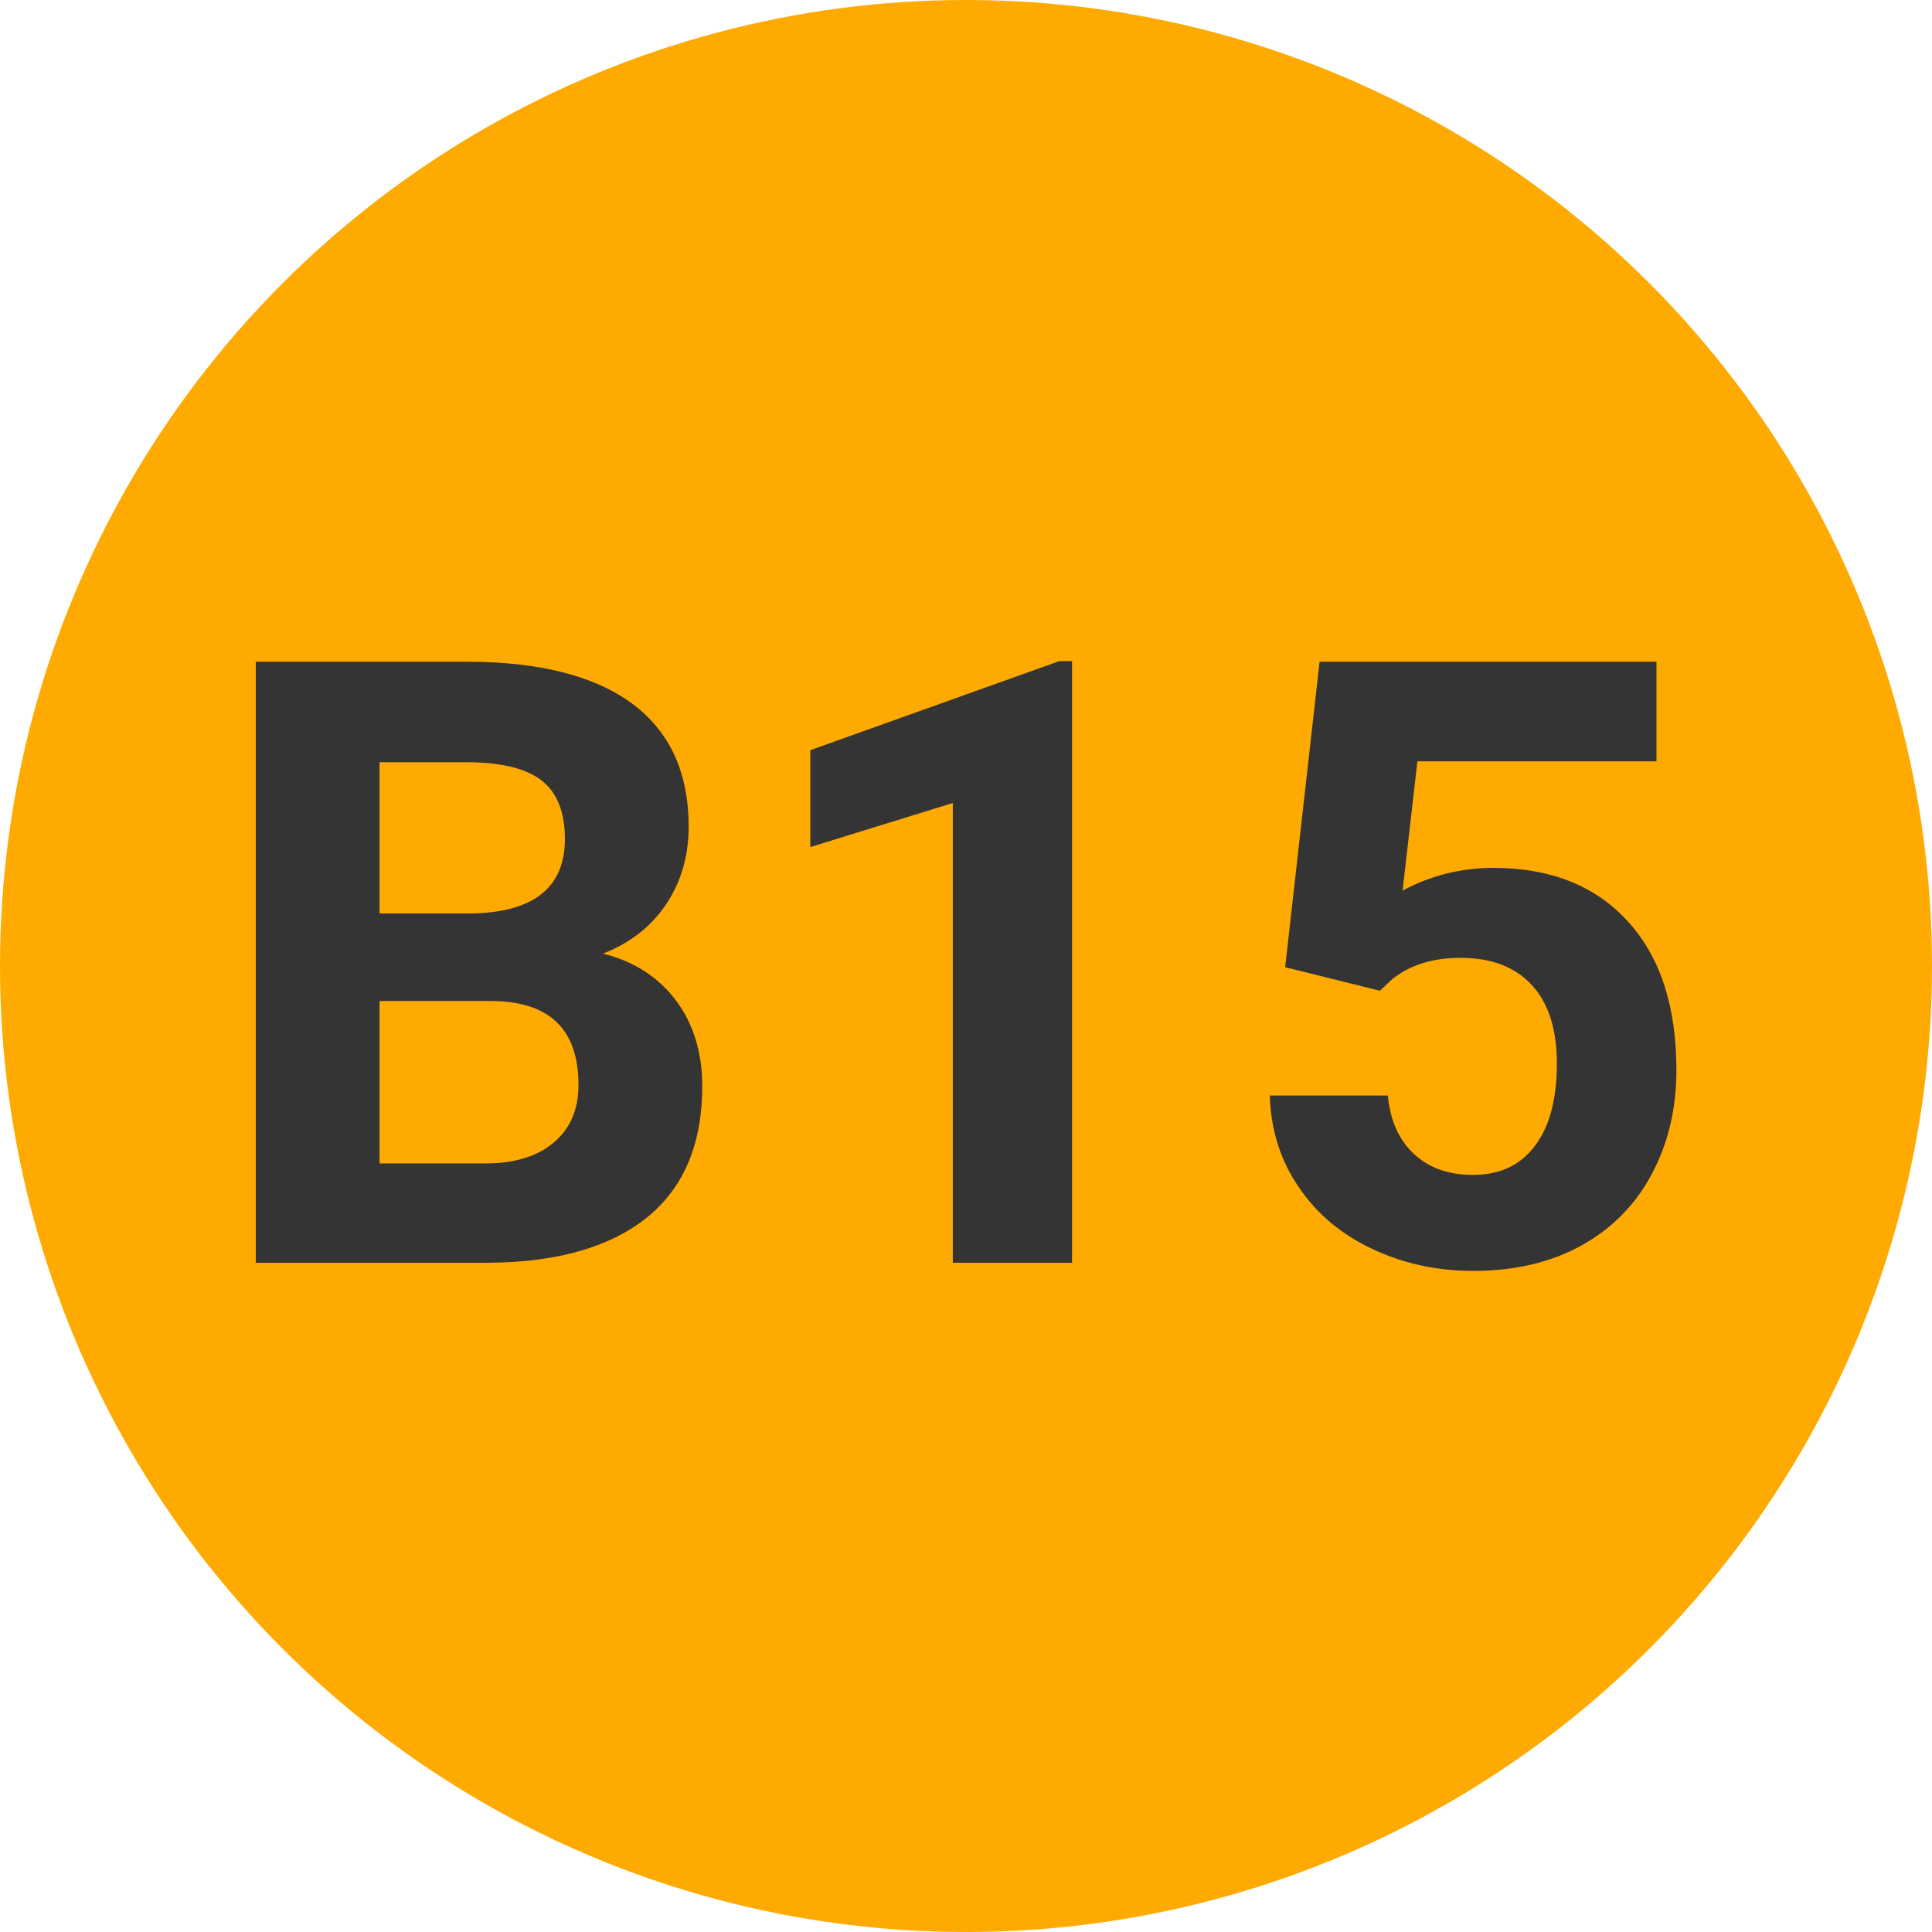 
        <svg width="64" height="64" xmlns="http://www.w3.org/2000/svg">
            <circle cx="32" cy="32" r="32" fill="#FFAA00" />
            <g transform="translate(6.693 41.83)">
                <path d="M9.52 0L1.78 0L1.78-19.91L8.75-19.91Q12.37-19.91 14.25-18.52Q16.12-17.13 16.12-14.45L16.12-14.45Q16.12-12.99 15.37-11.87Q14.62-10.76 13.28-10.24L13.28-10.24Q14.81-9.86 15.69-8.70Q16.57-7.53 16.57-5.85L16.57-5.85Q16.57-2.98 14.74-1.50Q12.91-0.03 9.52 0L9.52 0ZM9.64-8.67L5.88-8.67L5.88-3.29L9.39-3.29Q10.84-3.29 11.66-3.99Q12.47-4.68 12.47-5.89L12.47-5.89Q12.47-8.63 9.64-8.67L9.64-8.67ZM5.88-16.58L5.88-11.57L8.91-11.57Q12.02-11.62 12.02-14.04L12.02-14.04Q12.02-15.39 11.23-15.99Q10.45-16.58 8.75-16.58L8.75-16.58L5.88-16.58ZM28.82-19.93L28.82 0L24.87 0L24.87-15.23L20.15-13.77L20.15-16.98L28.40-19.93L28.82-19.93ZM39.02-9.01L35.88-9.79L37.02-19.91L48.18-19.91L48.18-16.61L40.26-16.61L39.77-12.33Q41.18-13.08 42.77-13.08L42.77-13.08Q45.61-13.08 47.22-11.32Q48.84-9.56 48.84-6.38L48.84-6.38Q48.84-4.46 48.02-2.93Q47.21-1.41 45.69-0.57Q44.17 0.27 42.11 0.27L42.11 0.27Q40.30 0.27 38.76-0.46Q37.21-1.19 36.32-2.52Q35.42-3.84 35.37-5.54L35.37-5.54L39.28-5.54Q39.40-4.29 40.15-3.60Q40.89-2.91 42.10-2.91L42.10-2.91Q43.44-2.91 44.16-3.88Q44.88-4.84 44.88-6.60L44.88-6.60Q44.88-8.30 44.05-9.20Q43.22-10.10 41.69-10.10L41.69-10.10Q40.28-10.10 39.40-9.37L39.40-9.37L39.02-9.01Z" fill="#343434" />
            </g>
        </svg>
    
